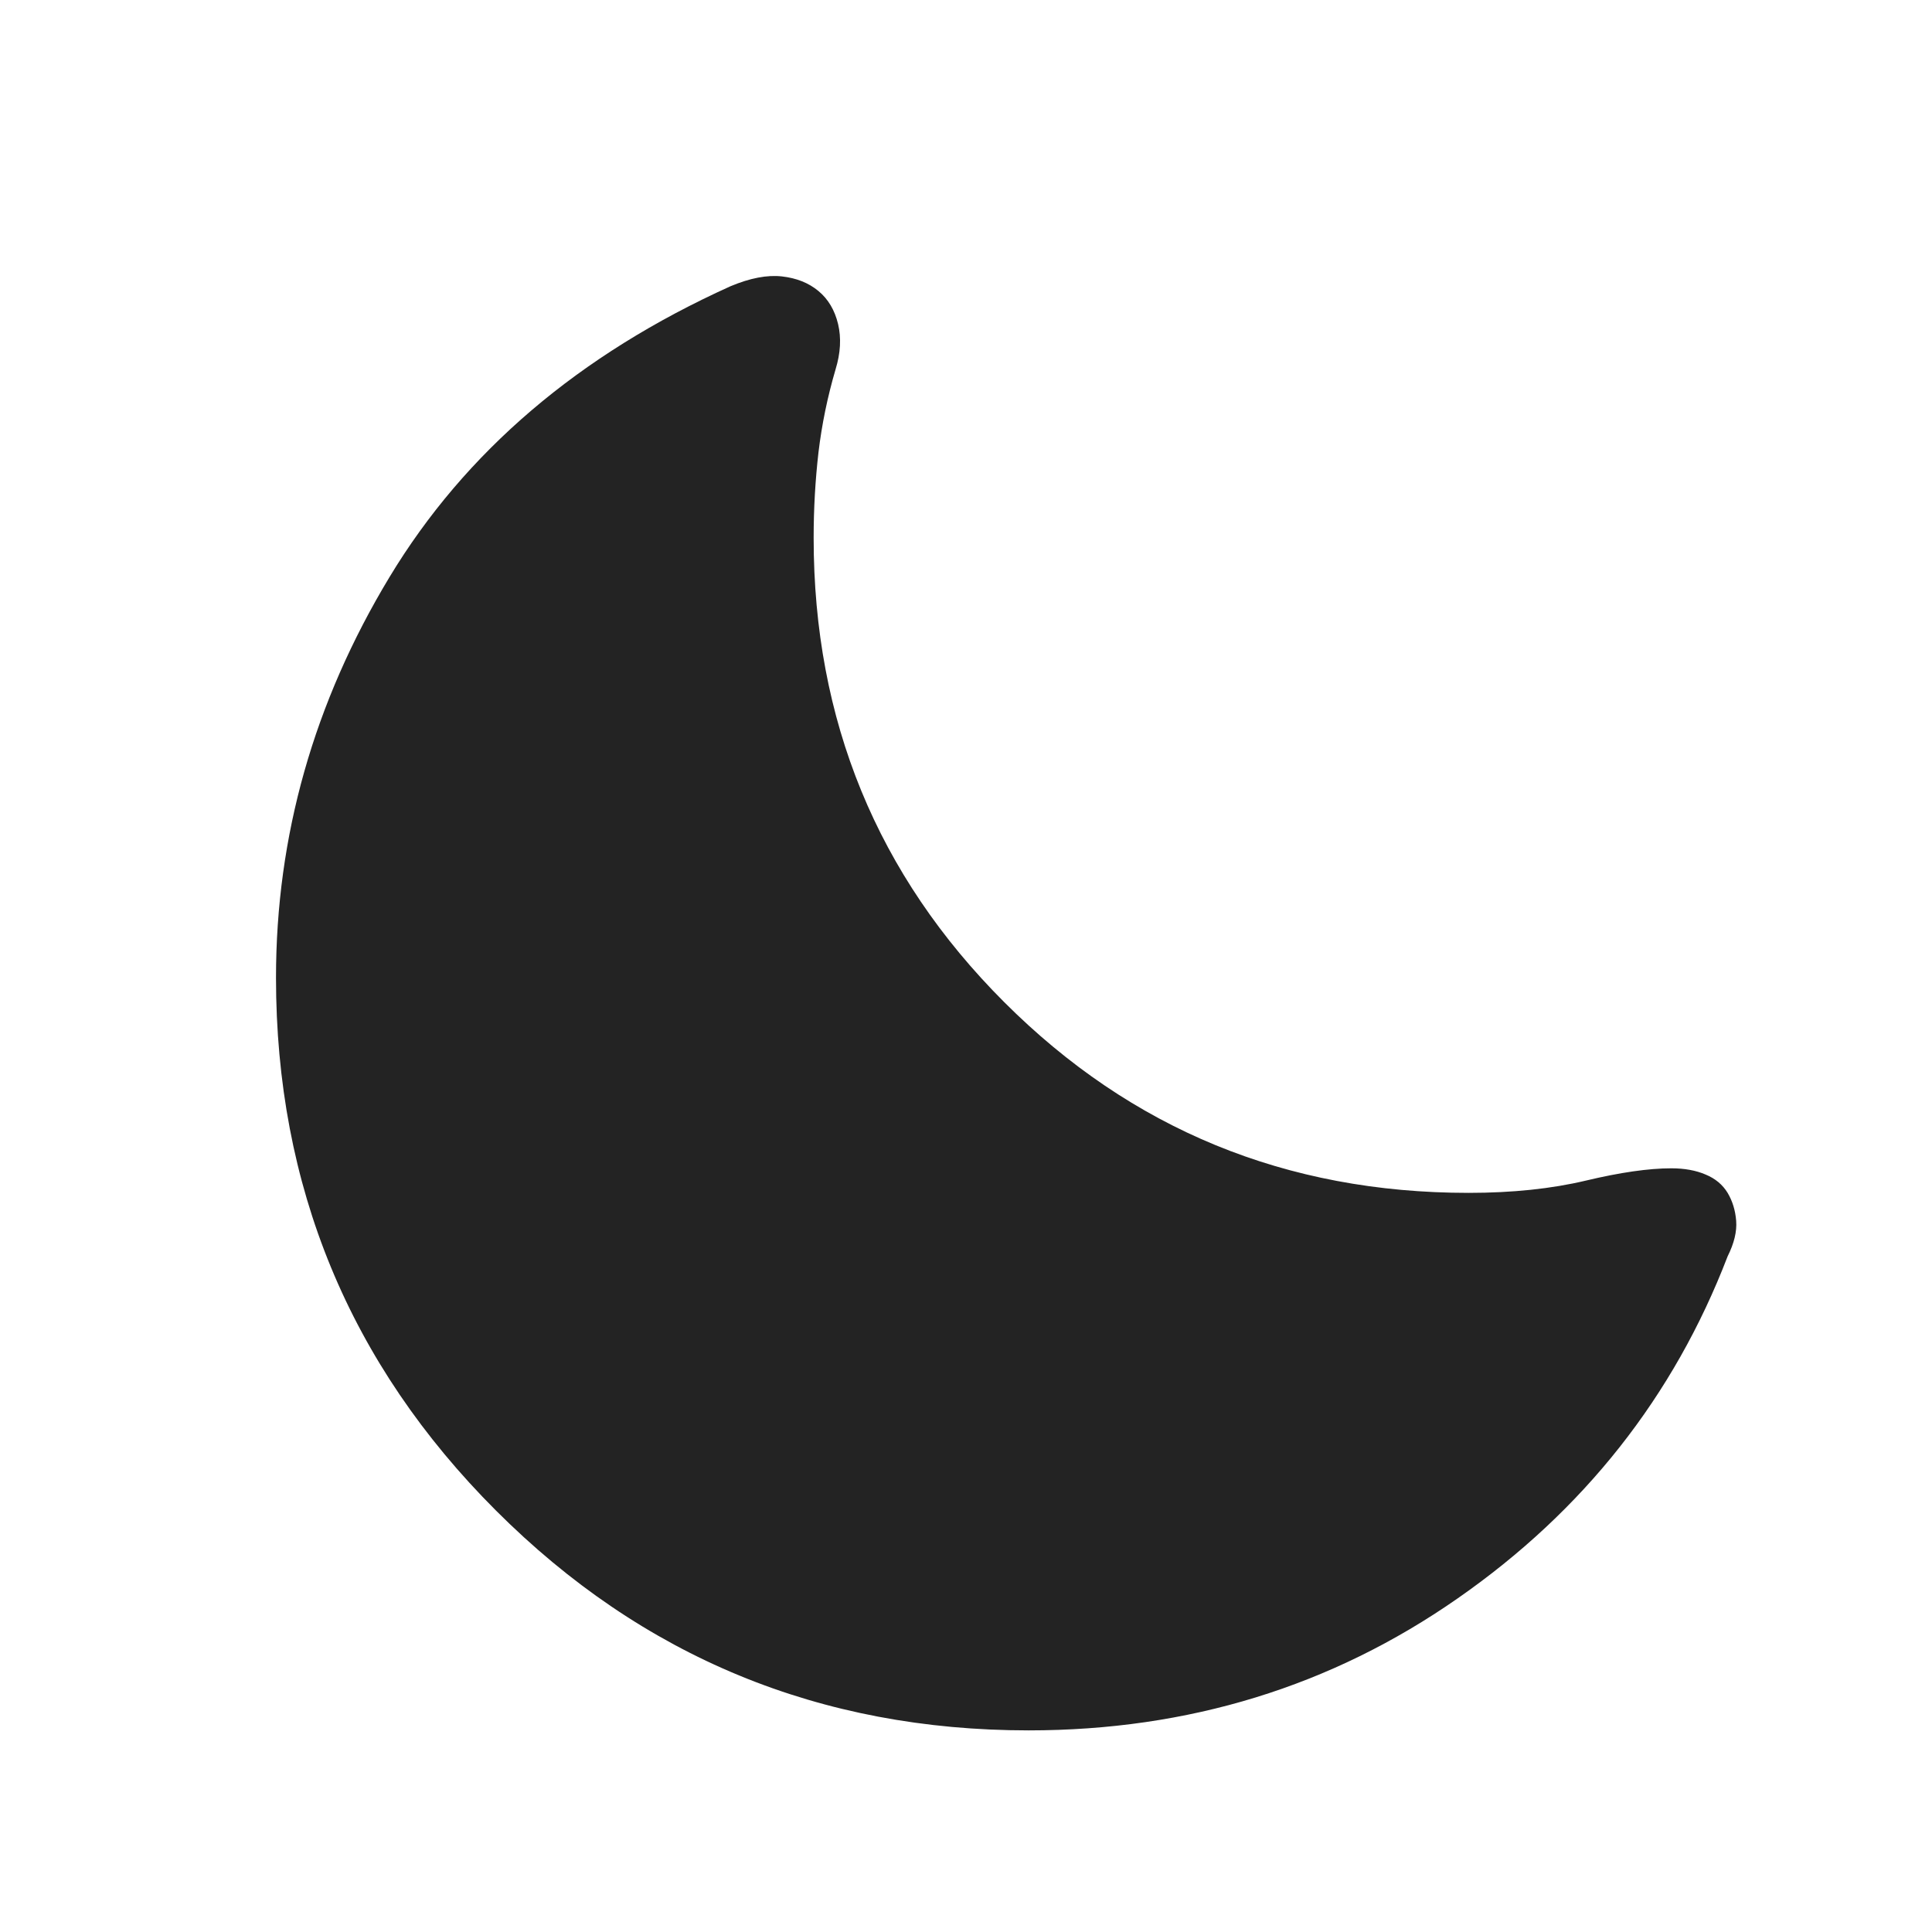 <svg width="14" height="14" viewBox="0 0 14 14" fill="none" xmlns="http://www.w3.org/2000/svg">
<path d="M7.454 12.539C5.943 12.539 4.656 12.008 3.594 10.946C2.531 9.883 2 8.596 2 7.085C2 6.058 2.274 5.09 2.823 4.181C3.372 3.272 4.196 2.57 5.294 2.074C5.435 2.015 5.559 1.991 5.666 2.003C5.772 2.015 5.86 2.05 5.931 2.109C6.002 2.168 6.049 2.248 6.073 2.348C6.097 2.449 6.091 2.558 6.055 2.676C5.996 2.877 5.955 3.077 5.931 3.278C5.908 3.479 5.896 3.685 5.896 3.898C5.896 5.22 6.356 6.341 7.277 7.262C8.198 8.183 9.319 8.644 10.642 8.644C10.96 8.644 11.244 8.614 11.492 8.555C11.74 8.496 11.946 8.466 12.111 8.466C12.206 8.466 12.289 8.481 12.359 8.511C12.43 8.54 12.483 8.585 12.519 8.644C12.554 8.703 12.575 8.77 12.581 8.847C12.587 8.924 12.566 9.01 12.519 9.104C12.129 10.119 11.477 10.946 10.562 11.583C9.647 12.221 8.611 12.539 7.454 12.539Z" fill="#232323"/>
</svg>
